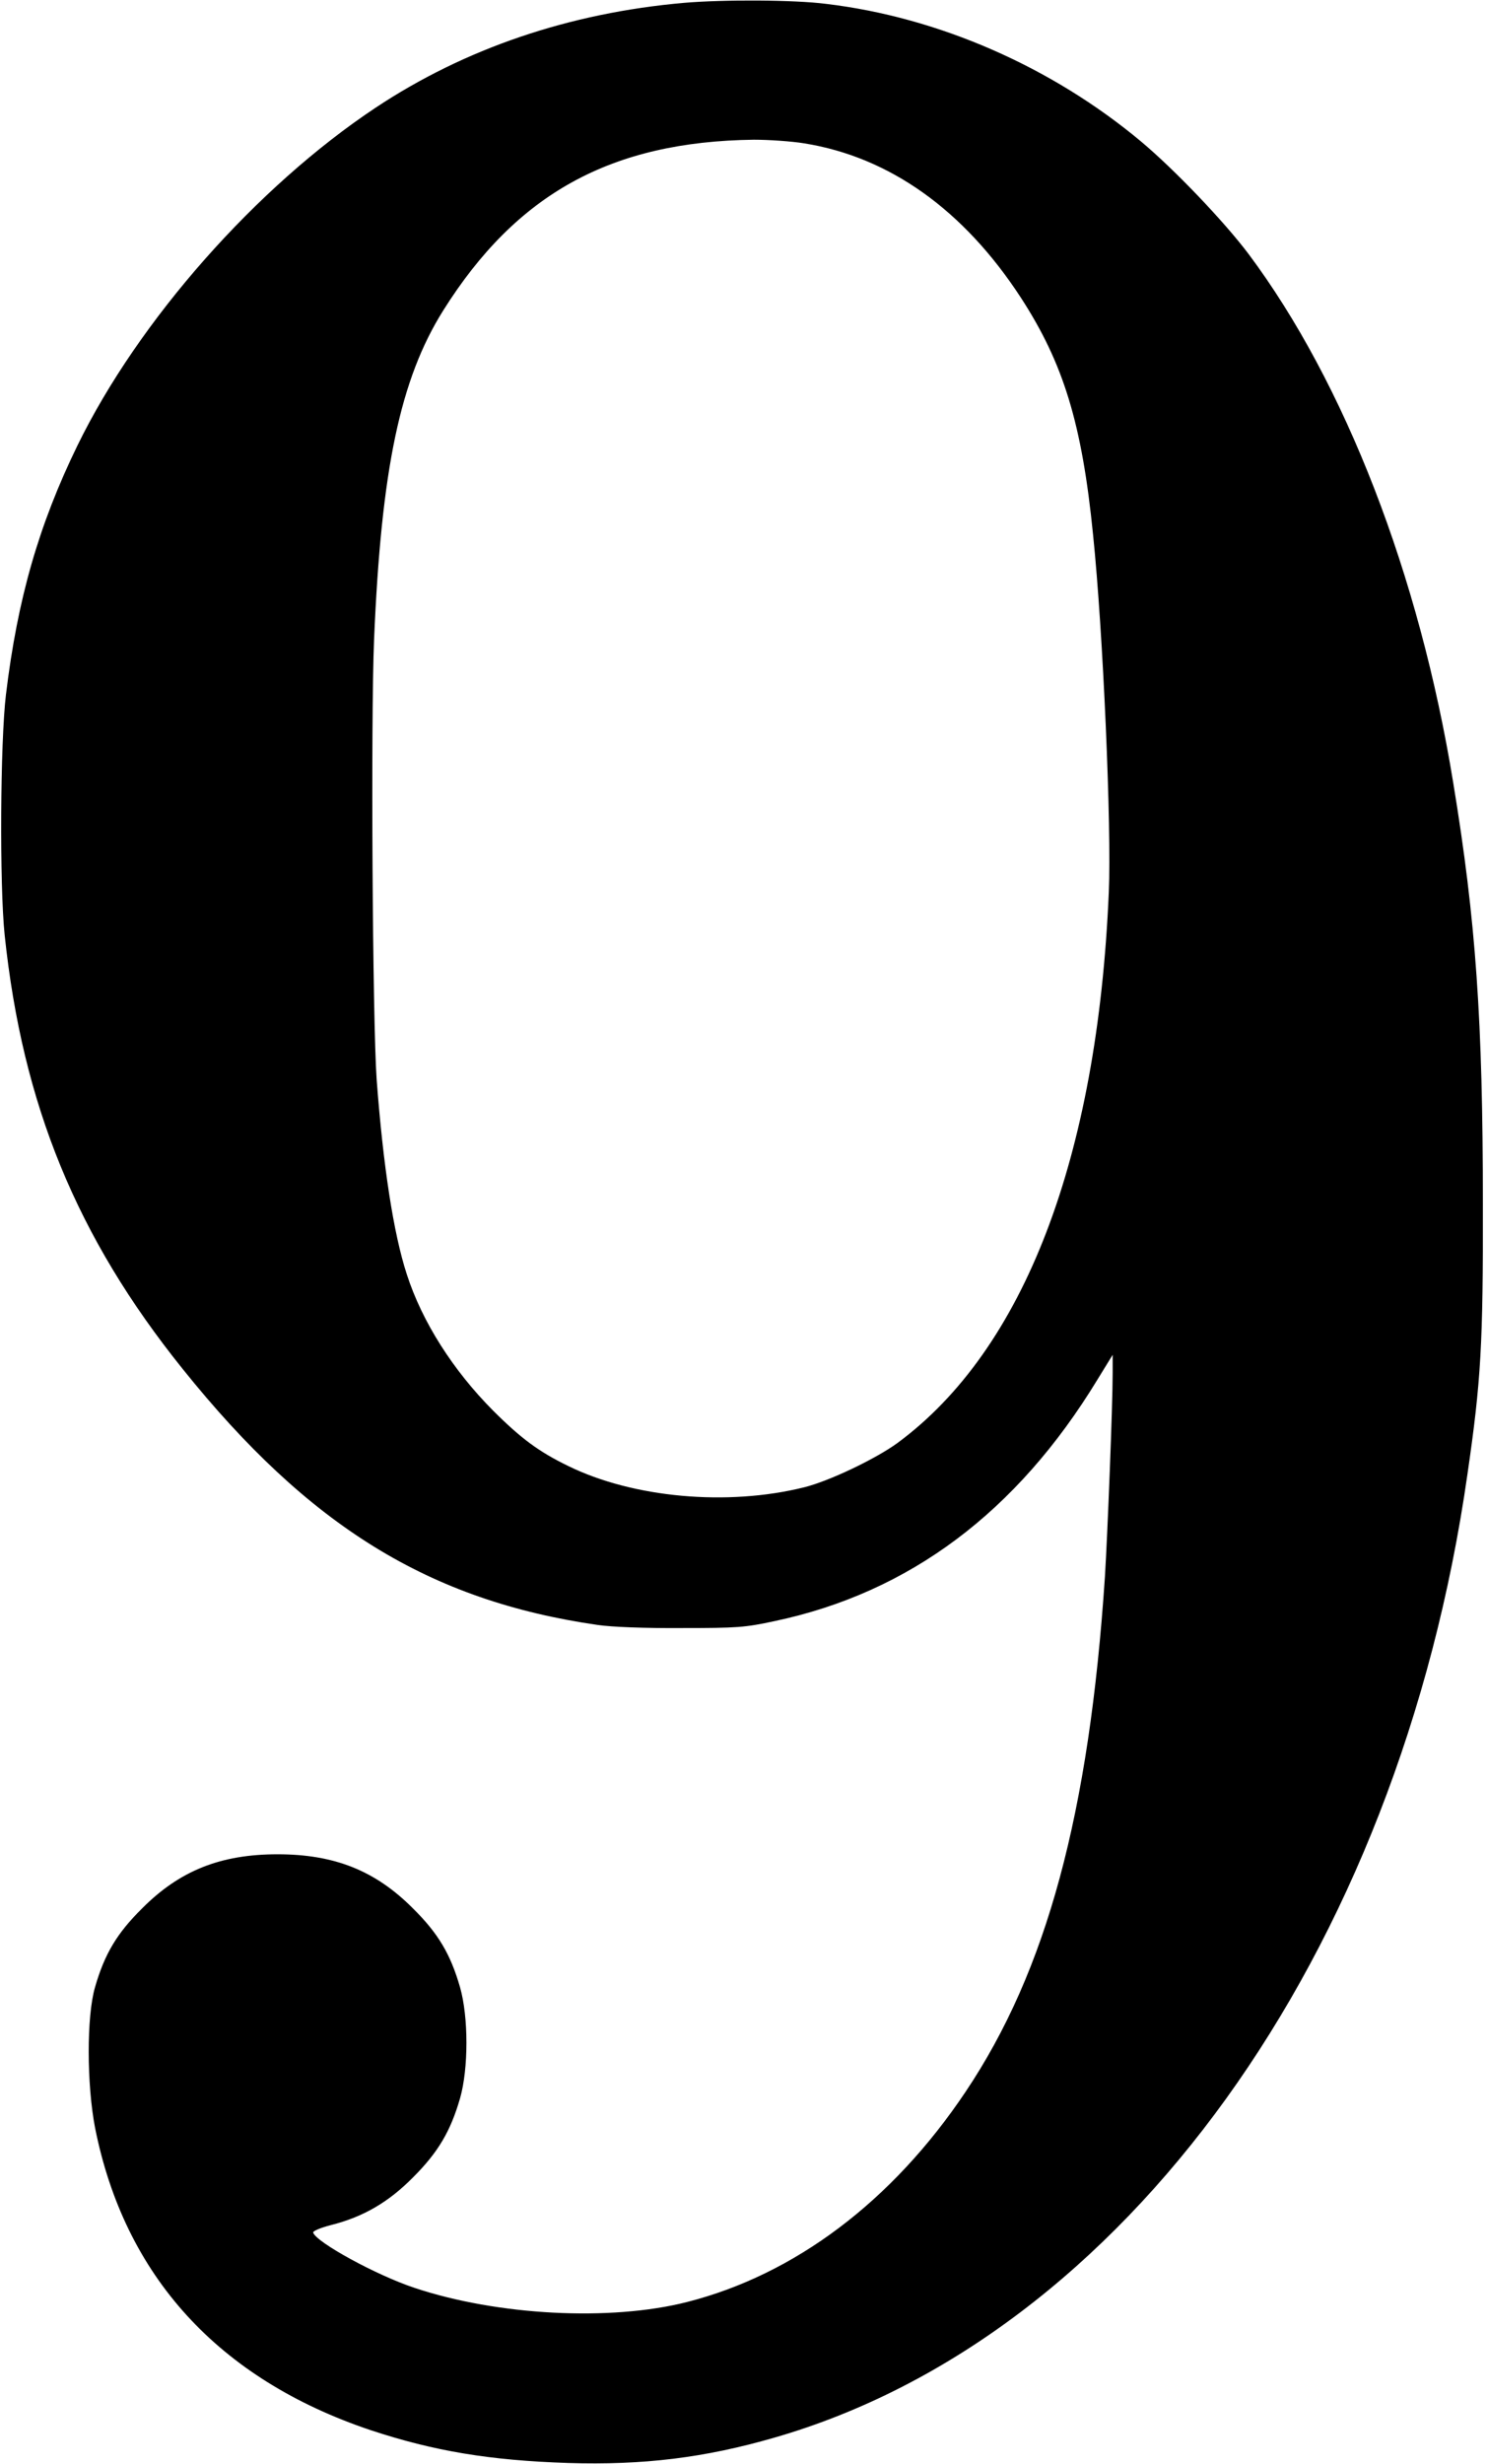 <?xml version="1.0" standalone="no"?>
<!DOCTYPE svg PUBLIC "-//W3C//DTD SVG 20010904//EN"
 "http://www.w3.org/TR/2001/REC-SVG-20010904/DTD/svg10.dtd">
<svg version="1.0" xmlns="http://www.w3.org/2000/svg"
 width="576pt" height="954pt" viewBox="0 0 576 954"
 preserveAspectRatio="xMidYMid meet">
<g transform="translate(0,954) scale(0.1,-0.1)"
fill="#000000" stroke="none">
<path d="M2650 9529 c-445 -39 -850 -177 -1195 -406 -462 -307 -918 -823
-1155 -1308 -149 -306 -232 -592 -277 -965 -22 -183 -25 -738 -5 -930 69 -657
279 -1170 689 -1680 489 -610 956 -898 1608 -992 54 -8 184 -13 325 -12 216 0
245 2 361 27 521 110 938 422 1250 935 l59 96 0 -69 c0 -128 -20 -628 -30
-790 -61 -918 -226 -1527 -540 -1995 -284 -424 -662 -708 -1080 -814 -296 -75
-733 -52 -1054 55 -148 49 -380 176 -393 214 -2 6 29 19 68 29 127 32 224 89
319 185 97 97 145 178 182 306 33 115 33 315 0 430 -37 129 -85 209 -182 305
-146 147 -305 210 -525 210 -220 0 -379 -63 -525 -210 -97 -96 -145 -176 -182
-305 -33 -113 -32 -376 0 -543 114 -575 478 -974 1068 -1172 245 -81 461 -117
764 -127 292 -9 529 20 799 98 1354 390 2419 1868 2685 3729 53 364 61 506 60
1050 0 709 -27 1096 -115 1630 -131 804 -419 1547 -793 2047 -95 126 -286 326
-416 435 -346 289 -784 481 -1220 533 -125 16 -398 17 -550 4z m465 -544 c331
-53 618 -258 839 -597 165 -254 237 -487 280 -918 39 -377 72 -1135 61 -1385
-44 -1030 -329 -1771 -818 -2132 -85 -62 -265 -148 -362 -172 -297 -74 -663
-41 -915 83 -113 55 -182 106 -291 215 -154 155 -274 343 -333 526 -52 159
-92 422 -117 755 -16 228 -23 1393 -10 1704 28 660 101 1008 268 1274 284 452
650 654 1203 661 58 0 146 -6 195 -14z"/>
</g>
</svg>

